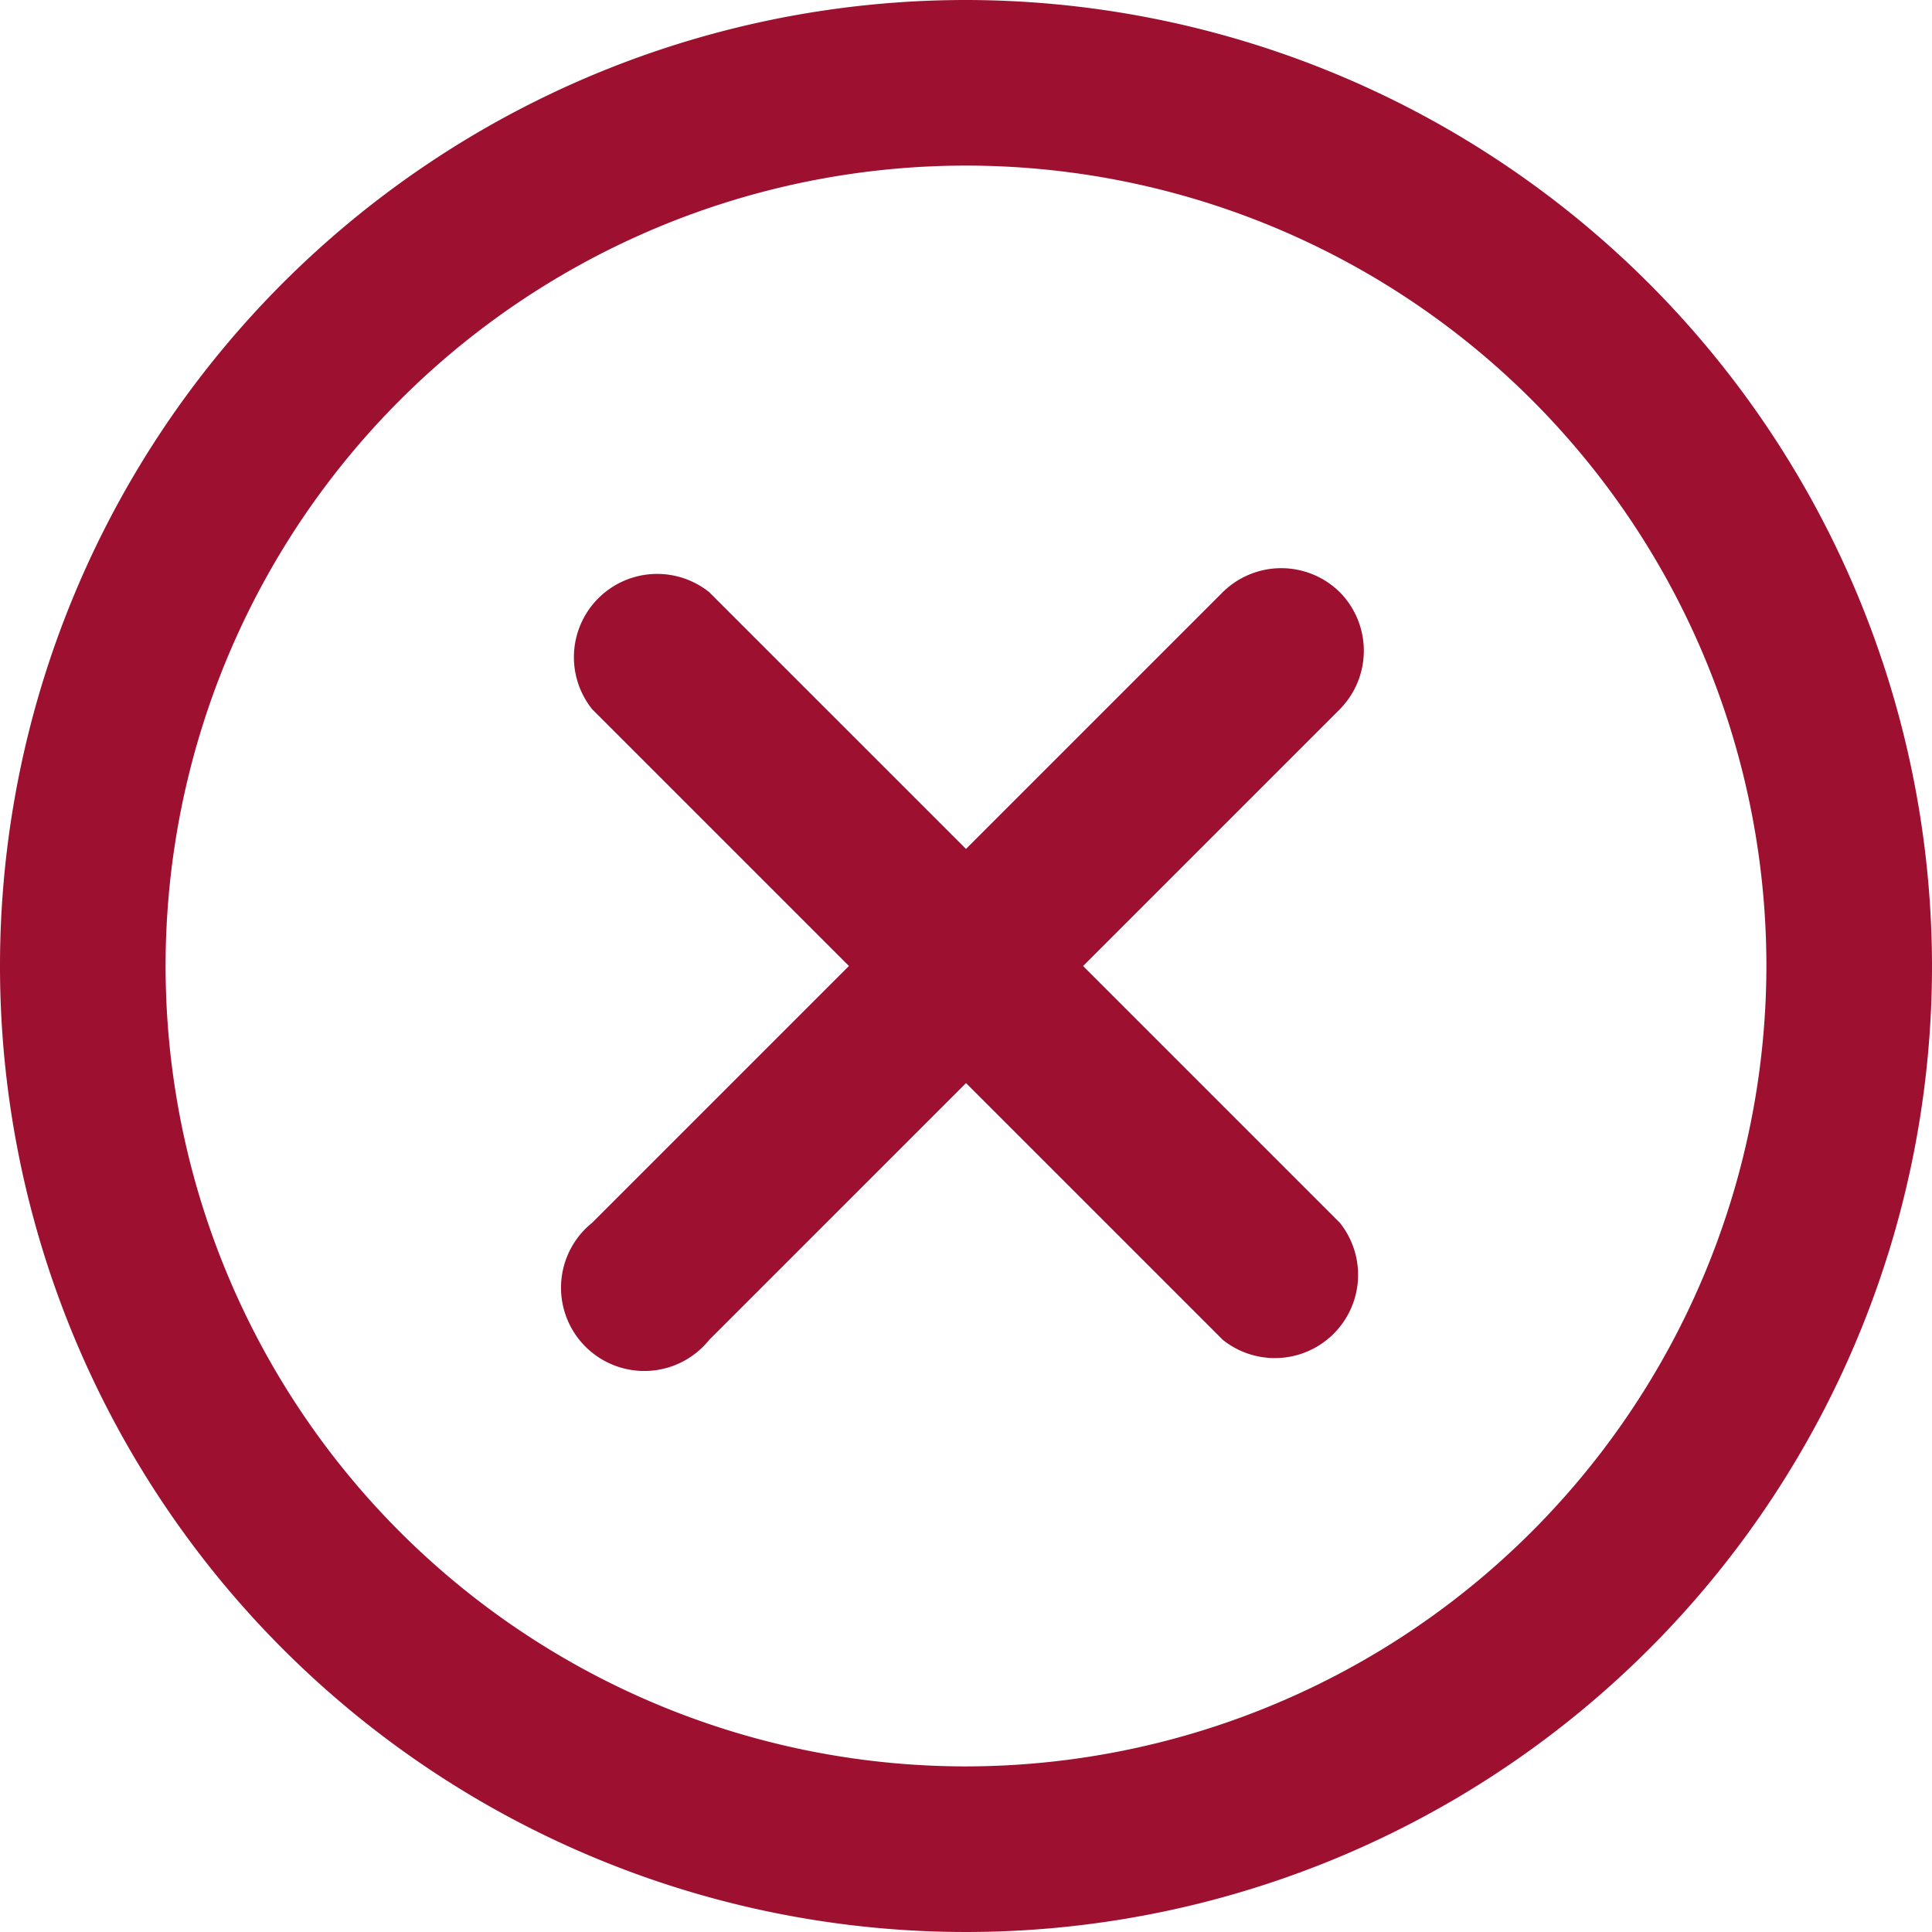 <svg xmlns="http://www.w3.org/2000/svg" width="16.24" height="16.24" viewBox="0 0 16.24 16.24"><defs><style>.a{fill:#9d1030;}</style></defs><path class="a" d="M8.12,0a8.12,8.12,0,1,0,8.12,8.12A8.129,8.129,0,0,0,8.12,0Zm0,14.848A6.728,6.728,0,1,1,14.848,8.12,6.736,6.736,0,0,1,8.12,14.848Z"/><path class="a" d="M57.709,51.43a.7.7,0,0,0-.984,0l-2.158,2.158L52.409,51.43a.7.7,0,0,0-.984.984l2.158,2.158L51.425,56.73a.7.7,0,1,0,.984.984l2.158-2.158,2.158,2.158a.7.7,0,0,0,.984-.984l-2.158-2.158,2.158-2.158A.7.7,0,0,0,57.709,51.43Z" transform="translate(-46.447 -46.452)"/></svg>